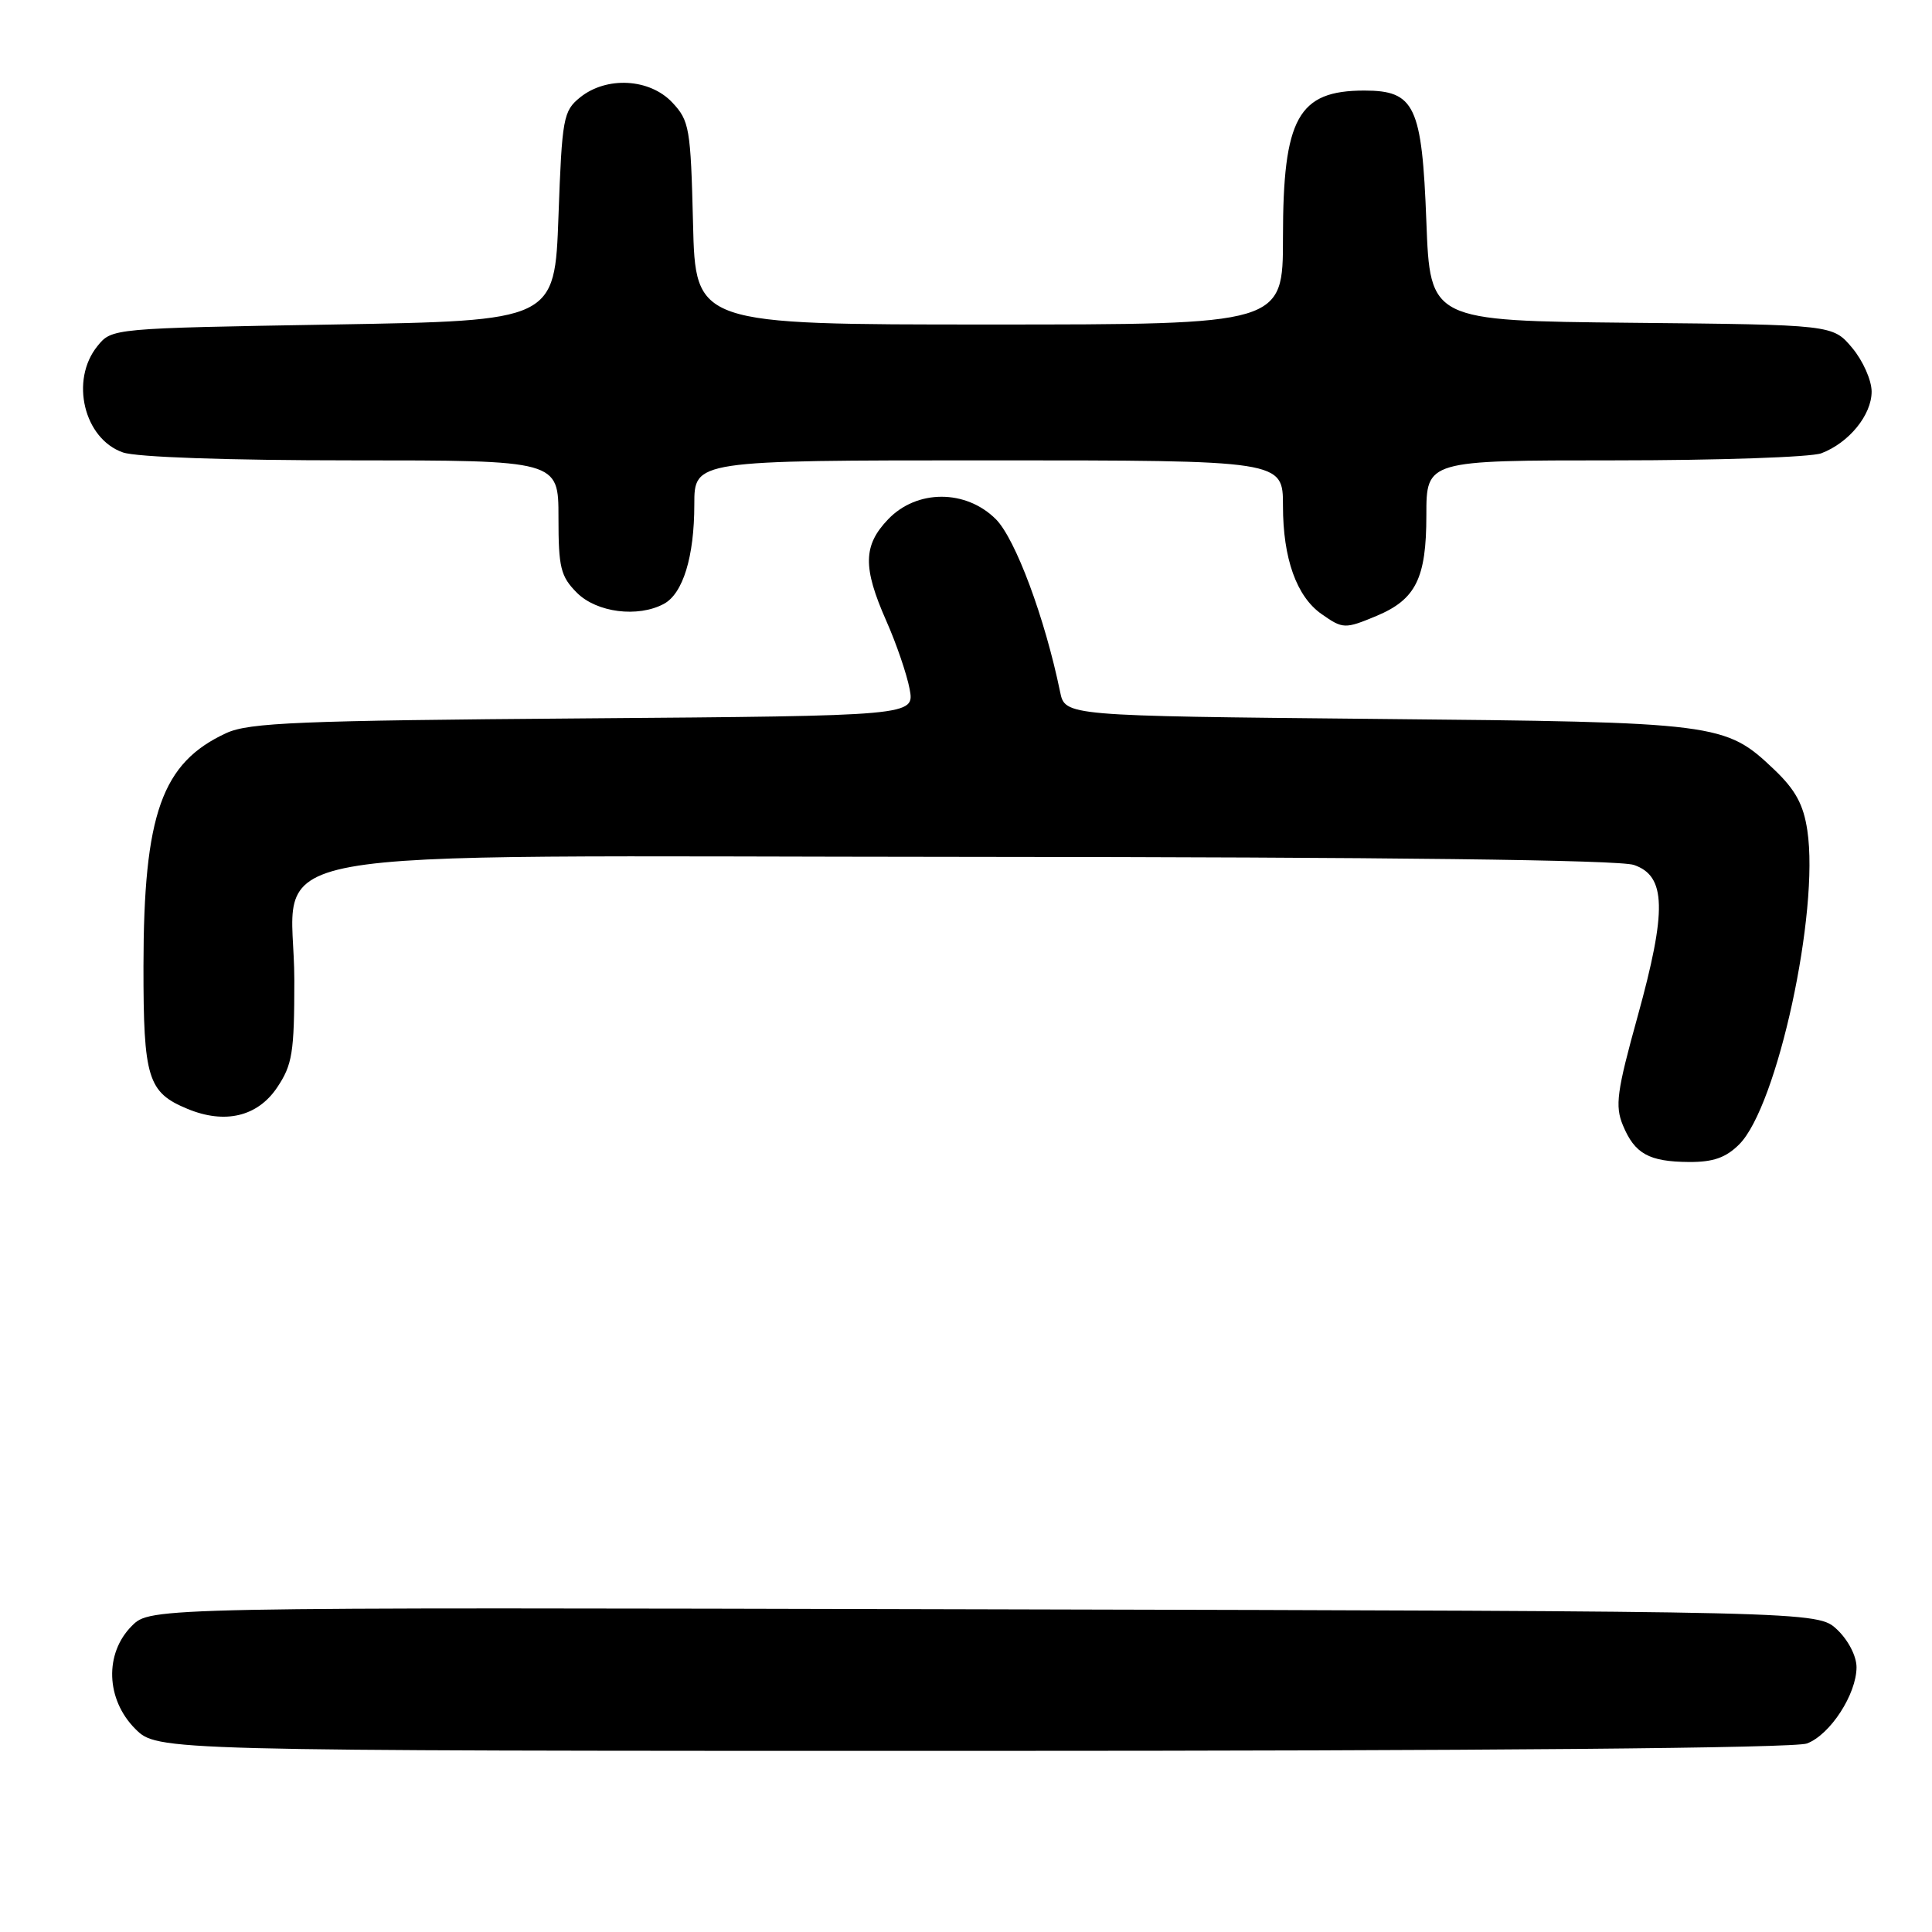 <?xml version="1.0" encoding="UTF-8" standalone="no"?>
<!DOCTYPE svg PUBLIC "-//W3C//DTD SVG 1.1//EN" "http://www.w3.org/Graphics/SVG/1.1/DTD/svg11.dtd" >
<svg xmlns="http://www.w3.org/2000/svg" xmlns:xlink="http://www.w3.org/1999/xlink" version="1.1" viewBox="0 0 256 256">
 <g >
 <path fill="currentColor"
d=" M 239.43 231.02 C 242.51 229.86 245.99 224.50 246.00 220.92 C 246.00 219.44 244.90 217.32 243.42 215.92 C 240.84 213.50 240.84 213.50 130.39 213.24 C 19.93 212.97 19.93 212.97 17.47 215.44 C 13.82 219.09 14.03 225.18 17.92 229.08 C 20.85 232.00 20.85 232.00 128.86 232.00 C 196.61 232.00 237.83 231.64 239.43 231.02 Z  M 230.46 151.63 C 235.50 146.59 241.10 120.80 239.48 110.03 C 238.97 106.60 237.90 104.65 235.10 101.98 C 228.59 95.79 227.79 95.69 182.31 95.26 C 141.13 94.86 141.13 94.86 140.47 91.68 C 138.46 81.90 134.55 71.40 131.96 68.80 C 127.98 64.83 121.50 64.83 117.69 68.80 C 114.36 72.27 114.31 75.18 117.43 82.25 C 118.77 85.27 120.16 89.34 120.53 91.30 C 121.19 94.85 121.19 94.85 77.35 95.19 C 39.65 95.48 33.01 95.75 30.00 97.13 C 21.44 101.07 19.03 107.84 19.01 128.03 C 19.00 142.87 19.58 144.76 24.84 146.93 C 29.80 148.99 34.13 147.96 36.72 144.10 C 38.74 141.09 39.00 139.49 39.00 129.91 C 39.00 111.68 29.07 113.49 128.66 113.54 C 183.92 113.57 214.55 113.94 216.50 114.61 C 220.78 116.07 220.89 120.61 216.98 134.73 C 214.24 144.62 213.98 146.54 215.04 149.10 C 216.61 152.89 218.49 153.93 223.80 153.97 C 227.01 153.99 228.69 153.40 230.46 151.63 Z  M 182.40 81.61 C 187.61 79.43 189.00 76.62 189.00 68.28 C 189.00 61.00 189.00 61.00 213.93 61.00 C 227.65 61.00 239.98 60.58 241.34 60.06 C 245.00 58.67 248.00 54.99 248.00 51.89 C 248.00 50.38 246.84 47.78 245.42 46.09 C 242.85 43.03 242.85 43.03 216.17 42.77 C 189.50 42.50 189.50 42.50 189.00 29.35 C 188.42 14.01 187.47 12.00 180.78 12.00 C 172.01 12.00 170.00 15.62 170.00 31.45 C 170.00 43.00 170.00 43.00 131.08 43.00 C 92.15 43.00 92.15 43.00 91.83 29.58 C 91.52 16.97 91.35 16.00 89.08 13.58 C 86.08 10.39 80.37 10.08 76.86 12.91 C 74.64 14.71 74.47 15.62 74.00 28.66 C 73.50 42.50 73.50 42.50 44.16 43.00 C 14.82 43.50 14.82 43.50 12.91 45.86 C 9.25 50.38 11.12 58.15 16.29 59.95 C 18.11 60.58 30.13 61.00 46.65 61.00 C 74.00 61.00 74.00 61.00 74.00 68.55 C 74.00 75.22 74.28 76.37 76.45 78.55 C 79.08 81.17 84.52 81.86 87.96 80.02 C 90.50 78.66 92.00 73.76 92.00 66.85 C 92.00 61.00 92.00 61.00 131.00 61.00 C 170.00 61.00 170.00 61.00 170.00 67.03 C 170.00 74.00 171.80 79.05 175.12 81.37 C 177.94 83.35 178.21 83.36 182.40 81.61 Z "/>
</g>
</svg>